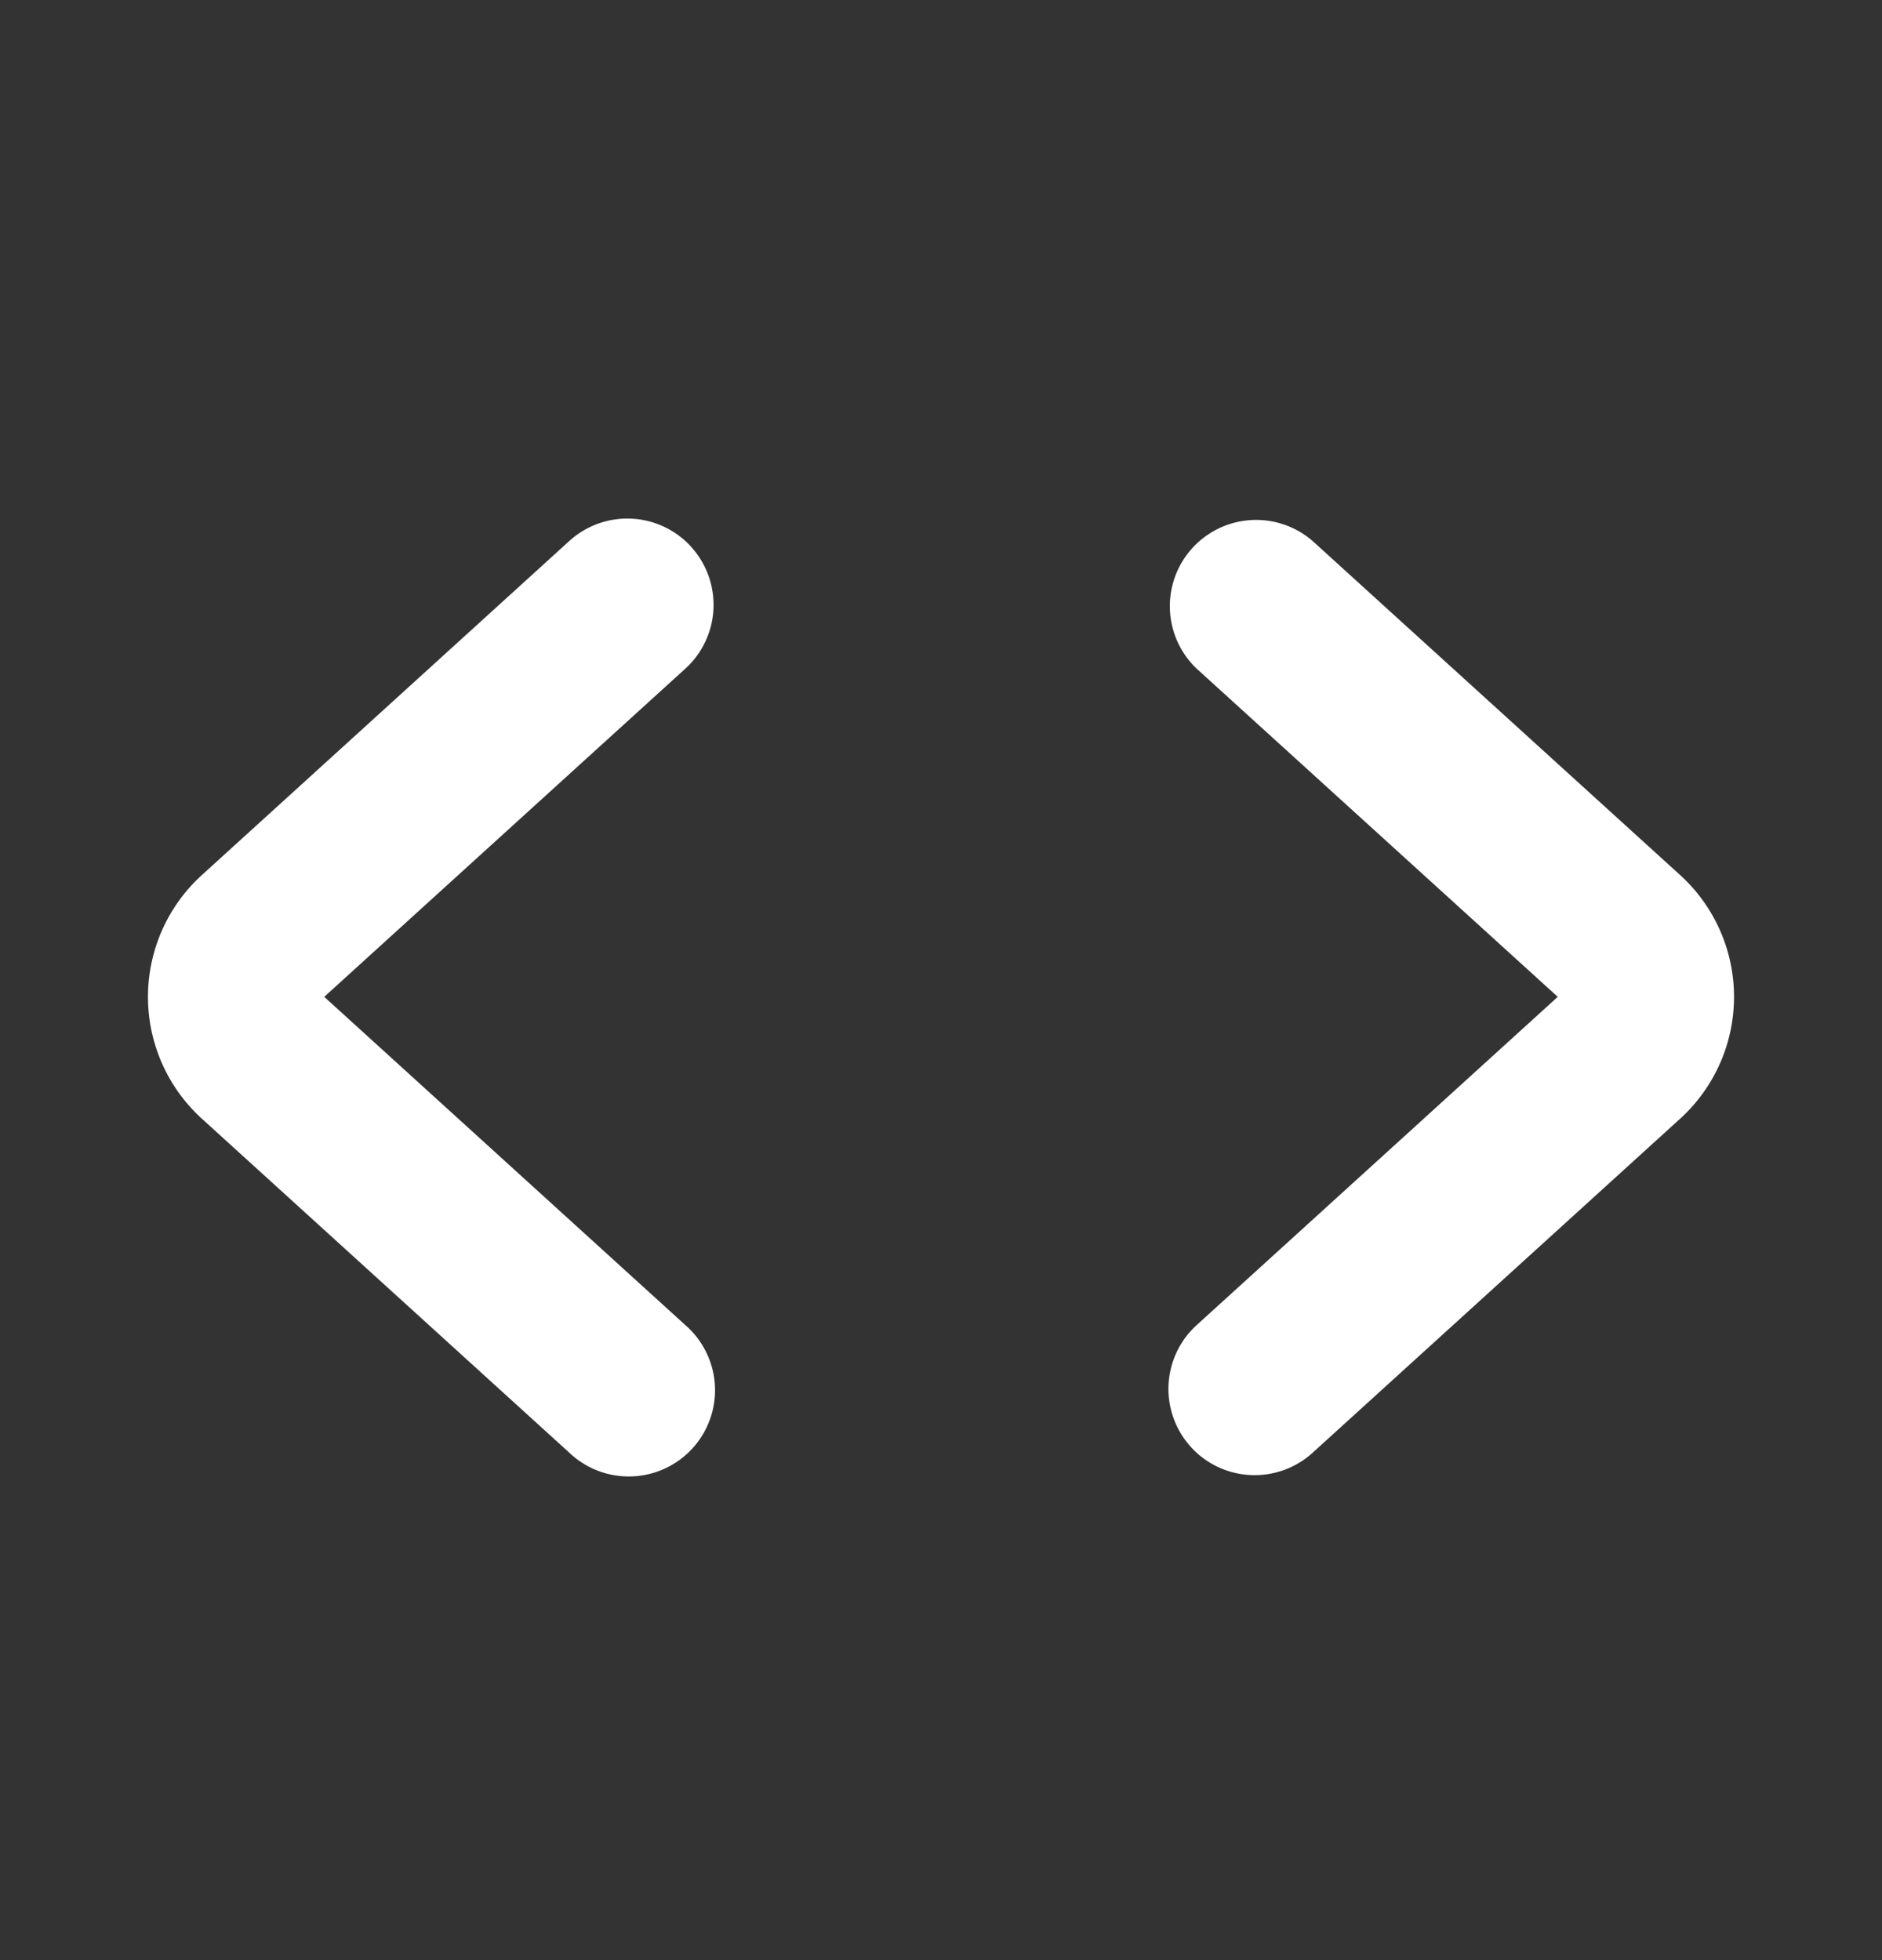 <svg xmlns="http://www.w3.org/2000/svg" width="24" height="25" viewBox="0 0 24 25">
	<rect x="0" y="0" width="24" height="25" fill="#333333" stroke="none"/>
	<path fill="#fff" fill-rule="evenodd" d="M15.186 18.454a1.1 1.1 0 0 1 .074-1.553l4.605-4.187l-4.605-4.186a1.1 1.1 0 0 1 1.48-1.627l4.686 4.26a2.1 2.1 0 0 1 0 3.107l-4.686 4.26a1.1 1.1 0 0 1-1.554-.073ZM8.814 6.975a1.1 1.1 0 0 1-.074 1.553l-4.605 4.186l4.605 4.187a1.1 1.1 0 1 1-1.48 1.627l-4.686-4.26a2.1 2.1 0 0 1 0-3.107L7.26 6.9a1.1 1.1 0 0 1 1.554.074Z" clip-rule="evenodd" />
</svg>
